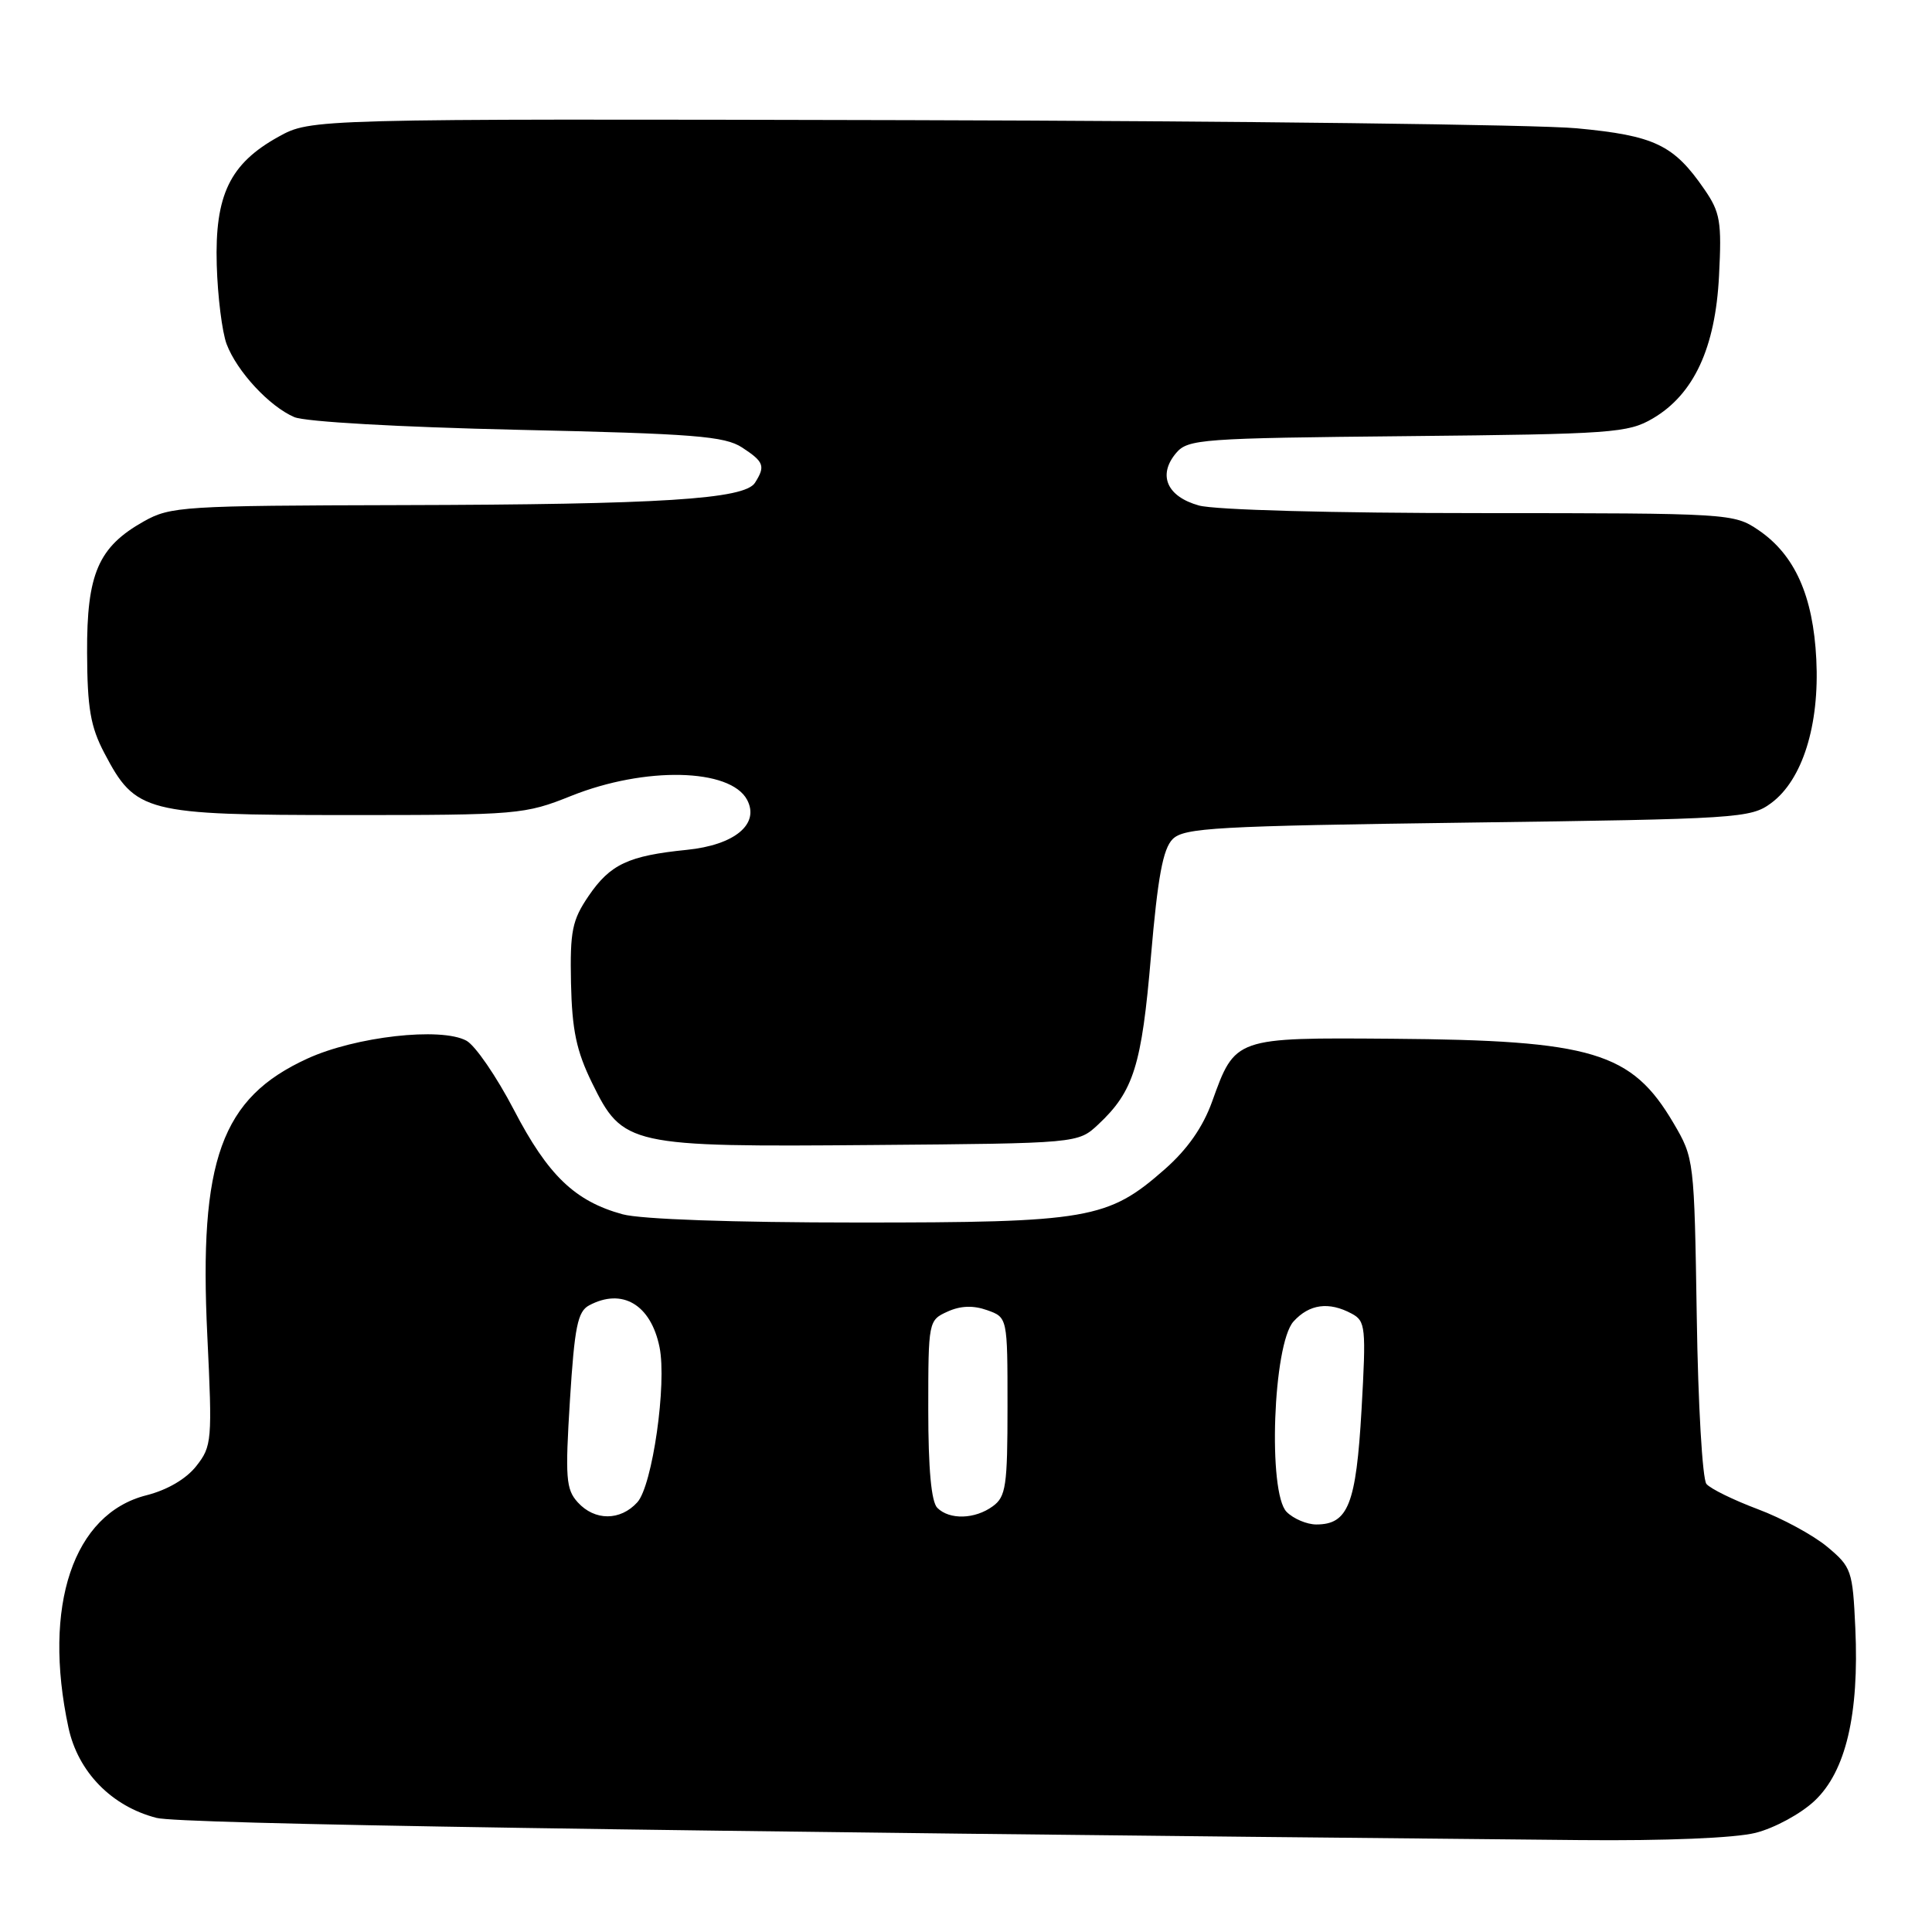 <?xml version="1.0" encoding="UTF-8" standalone="no"?>
<!DOCTYPE svg PUBLIC "-//W3C//DTD SVG 1.1//EN" "http://www.w3.org/Graphics/SVG/1.1/DTD/svg11.dtd" >
<svg xmlns="http://www.w3.org/2000/svg" xmlns:xlink="http://www.w3.org/1999/xlink" version="1.1" viewBox="0 0 256 256">
 <g >
 <path fill="currentColor"
d=" M 232.63 242.86 C 235.13 242.23 238.63 240.33 240.45 238.61 C 244.58 234.72 246.36 227.16 245.84 215.74 C 245.49 208.09 245.33 207.64 242.12 204.96 C 240.27 203.42 236.13 201.17 232.91 199.97 C 229.69 198.76 226.63 197.26 226.11 196.63 C 225.58 195.99 225.00 186.03 224.83 174.49 C 224.50 153.65 224.48 153.47 221.75 148.82 C 216.20 139.39 211.05 137.84 184.49 137.64 C 163.59 137.48 163.67 137.45 160.61 145.97 C 159.39 149.36 157.33 152.30 154.34 154.93 C 146.81 161.56 144.26 162.00 113.57 161.99 C 97.12 161.99 84.93 161.56 82.50 160.90 C 76.18 159.17 72.61 155.74 68.10 147.07 C 65.79 142.64 62.96 138.51 61.79 137.89 C 58.40 136.07 47.10 137.35 40.73 140.27 C 29.31 145.49 26.34 153.71 27.47 176.98 C 28.14 190.91 28.08 191.63 26.01 194.26 C 24.67 195.97 22.16 197.43 19.41 198.13 C 9.71 200.57 5.61 212.77 9.07 228.91 C 10.33 234.79 14.79 239.35 20.74 240.88 C 23.87 241.69 84.22 242.63 209.31 243.82 C 220.67 243.93 229.90 243.55 232.63 242.86 Z  M 145.52 149.00 C 150.21 144.61 151.28 141.21 152.51 126.69 C 153.41 116.20 154.10 112.48 155.38 111.19 C 156.89 109.68 161.10 109.45 194.46 109.00 C 230.36 108.52 231.97 108.42 234.68 106.42 C 238.83 103.36 241.11 96.09 240.67 87.36 C 240.25 78.94 237.82 73.52 233.02 70.25 C 229.74 68.03 229.30 68.00 196.10 67.99 C 176.56 67.99 160.98 67.57 158.86 66.98 C 154.62 65.80 153.38 62.95 155.84 60.03 C 157.41 58.18 159.12 58.06 186.50 57.79 C 213.65 57.52 215.72 57.37 219.00 55.45 C 224.44 52.26 227.30 46.10 227.78 36.54 C 228.15 29.37 227.94 28.13 225.84 25.09 C 221.78 19.18 219.24 17.97 208.93 17.00 C 203.75 16.51 163.88 16.03 120.35 15.92 C 41.21 15.74 41.21 15.74 36.90 18.12 C 30.46 21.69 28.45 25.84 28.72 35.10 C 28.84 39.28 29.43 44.00 30.03 45.60 C 31.40 49.22 35.70 53.86 39.00 55.27 C 40.44 55.89 53.01 56.60 68.59 56.95 C 92.01 57.47 96.03 57.79 98.34 59.30 C 101.24 61.20 101.44 61.76 100.04 63.97 C 98.66 66.15 87.64 66.85 53.14 66.93 C 24.24 67.00 22.59 67.10 19.05 69.09 C 13.02 72.48 11.49 76.03 11.54 86.50 C 11.57 93.84 11.99 96.29 13.83 99.79 C 17.97 107.68 19.19 107.99 45.92 108.00 C 68.69 108.00 69.52 107.93 75.71 105.45 C 85.47 101.55 96.75 101.80 98.99 105.97 C 100.70 109.19 97.36 111.97 91.00 112.61 C 83.26 113.39 80.86 114.52 78.00 118.71 C 75.81 121.93 75.52 123.35 75.66 130.26 C 75.80 136.49 76.37 139.24 78.44 143.47 C 82.53 151.82 83.27 151.99 115.67 151.72 C 142.84 151.50 142.84 151.50 145.52 149.00 Z  M 170.49 200.34 C 167.97 197.82 168.68 178.10 171.40 175.10 C 173.50 172.79 176.08 172.44 179.10 174.06 C 180.95 175.05 181.03 175.82 180.41 186.81 C 179.69 199.33 178.64 202.00 174.42 202.00 C 173.17 202.00 171.40 201.25 170.49 200.34 Z  M 76.55 199.06 C 74.99 197.34 74.88 195.81 75.52 185.53 C 76.13 175.82 76.54 173.78 78.06 172.97 C 82.45 170.62 86.24 172.86 87.39 178.50 C 88.38 183.34 86.45 196.85 84.45 199.06 C 82.20 201.54 78.80 201.54 76.55 199.06 Z  M 124.20 199.80 C 123.40 199.00 123.00 194.64 123.00 186.78 C 123.00 175.09 123.03 174.94 125.54 173.80 C 127.27 173.01 128.95 172.95 130.79 173.60 C 133.50 174.56 133.50 174.56 133.50 186.36 C 133.50 196.89 133.29 198.32 131.56 199.58 C 129.19 201.32 125.81 201.41 124.20 199.80 Z "/>
</g>
</svg>